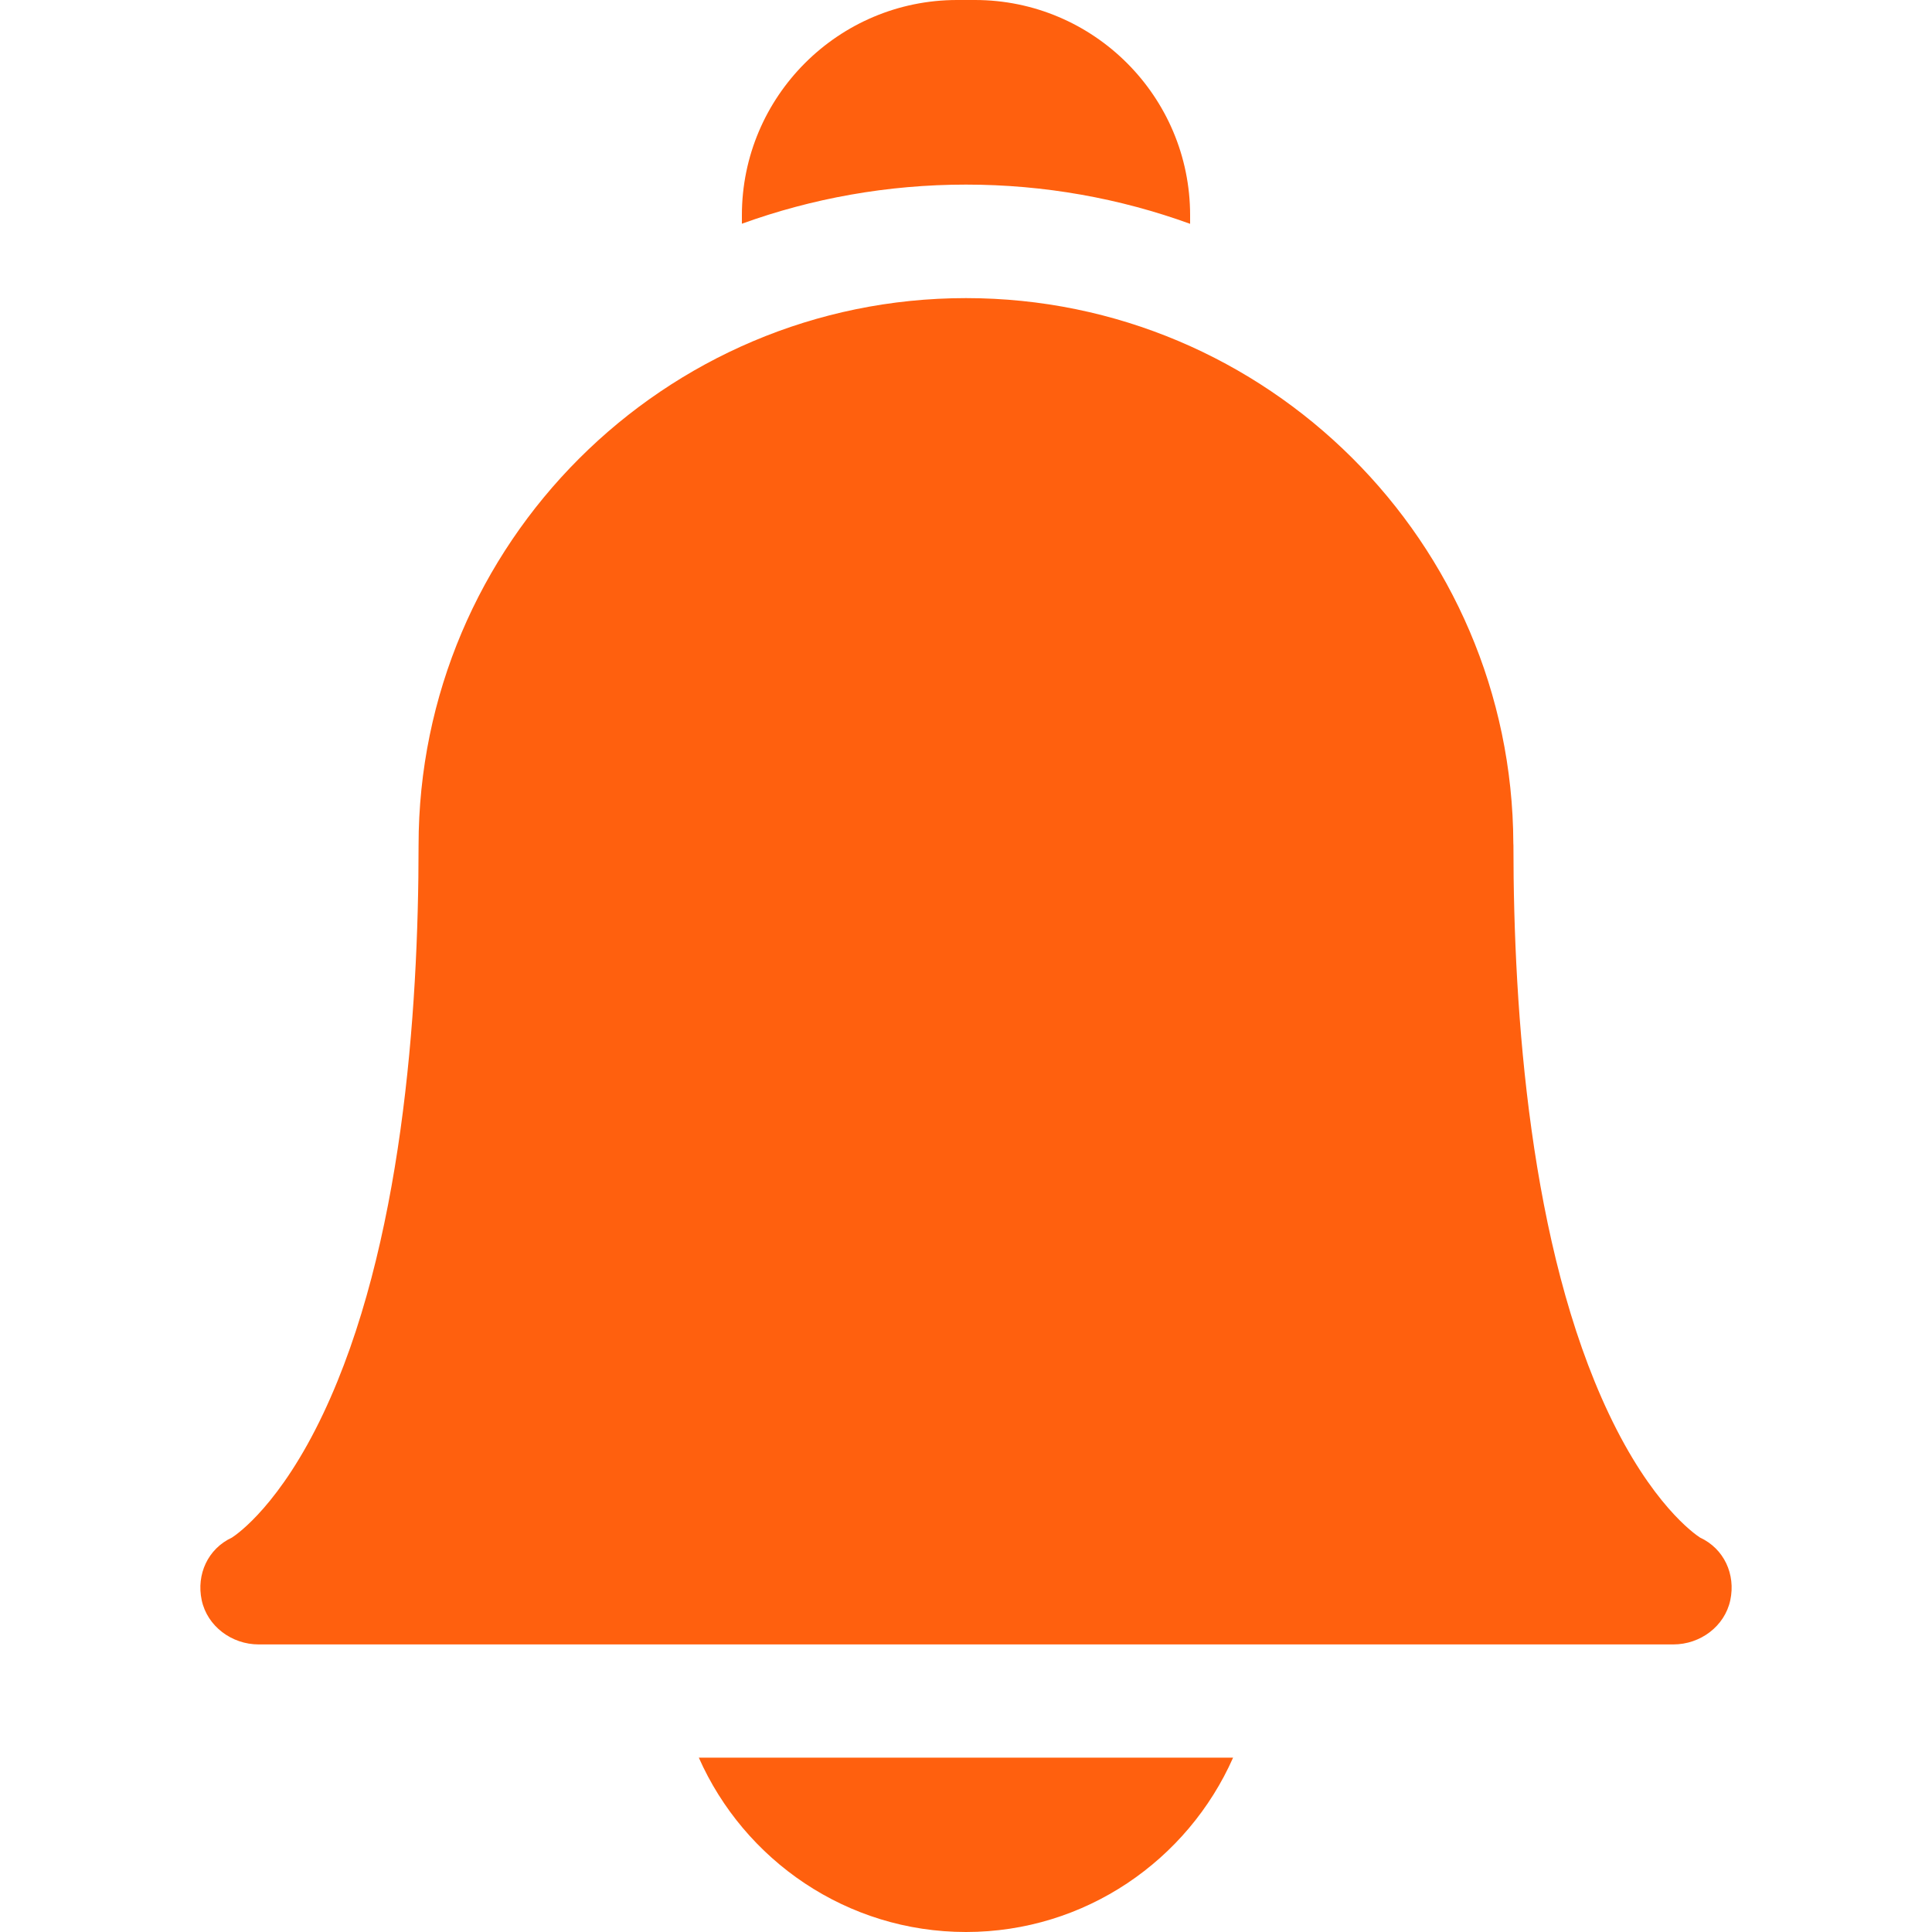 <svg width="20" height="20" viewBox="0 0 20 20" fill="none" xmlns="http://www.w3.org/2000/svg">
<g clip-path="url(#clip0)">
<path d="M7.234 18.195C7.704 19.257 8.766 20 10 20C11.233 20 12.295 19.257 12.765 18.195H7.234Z" fill="#FF600E"/>
<path d="M10 1.911C10.814 1.911 11.595 2.054 12.32 2.317V2.228C12.32 0.999 11.321 0 10.092 0H9.908C8.679 0 7.68 0.999 7.68 2.228V2.316C8.404 2.054 9.186 1.911 10 1.911Z" fill="#FF600E"/>
<path d="M17.323 17.023H2.677C2.4 17.023 2.146 16.836 2.088 16.565C2.031 16.297 2.153 16.032 2.401 15.917C2.46 15.879 2.904 15.569 3.347 14.632C4.162 12.91 4.333 10.484 4.333 8.752C4.333 5.628 6.875 3.086 10 3.086C13.117 3.086 15.654 5.616 15.666 8.73C15.666 8.737 15.667 8.745 15.667 8.752C15.667 10.484 15.838 12.91 16.653 14.632C17.096 15.569 17.54 15.879 17.599 15.917C17.847 16.032 17.969 16.297 17.912 16.565C17.854 16.836 17.601 17.023 17.323 17.023ZM17.605 15.922H17.605H17.605Z" fill="#FF600E"/>
</g>
<defs>
<clipPath id="clip0">
<rect width="20" height="20" fill="white"/>
</clipPath>
</defs>
</svg>
